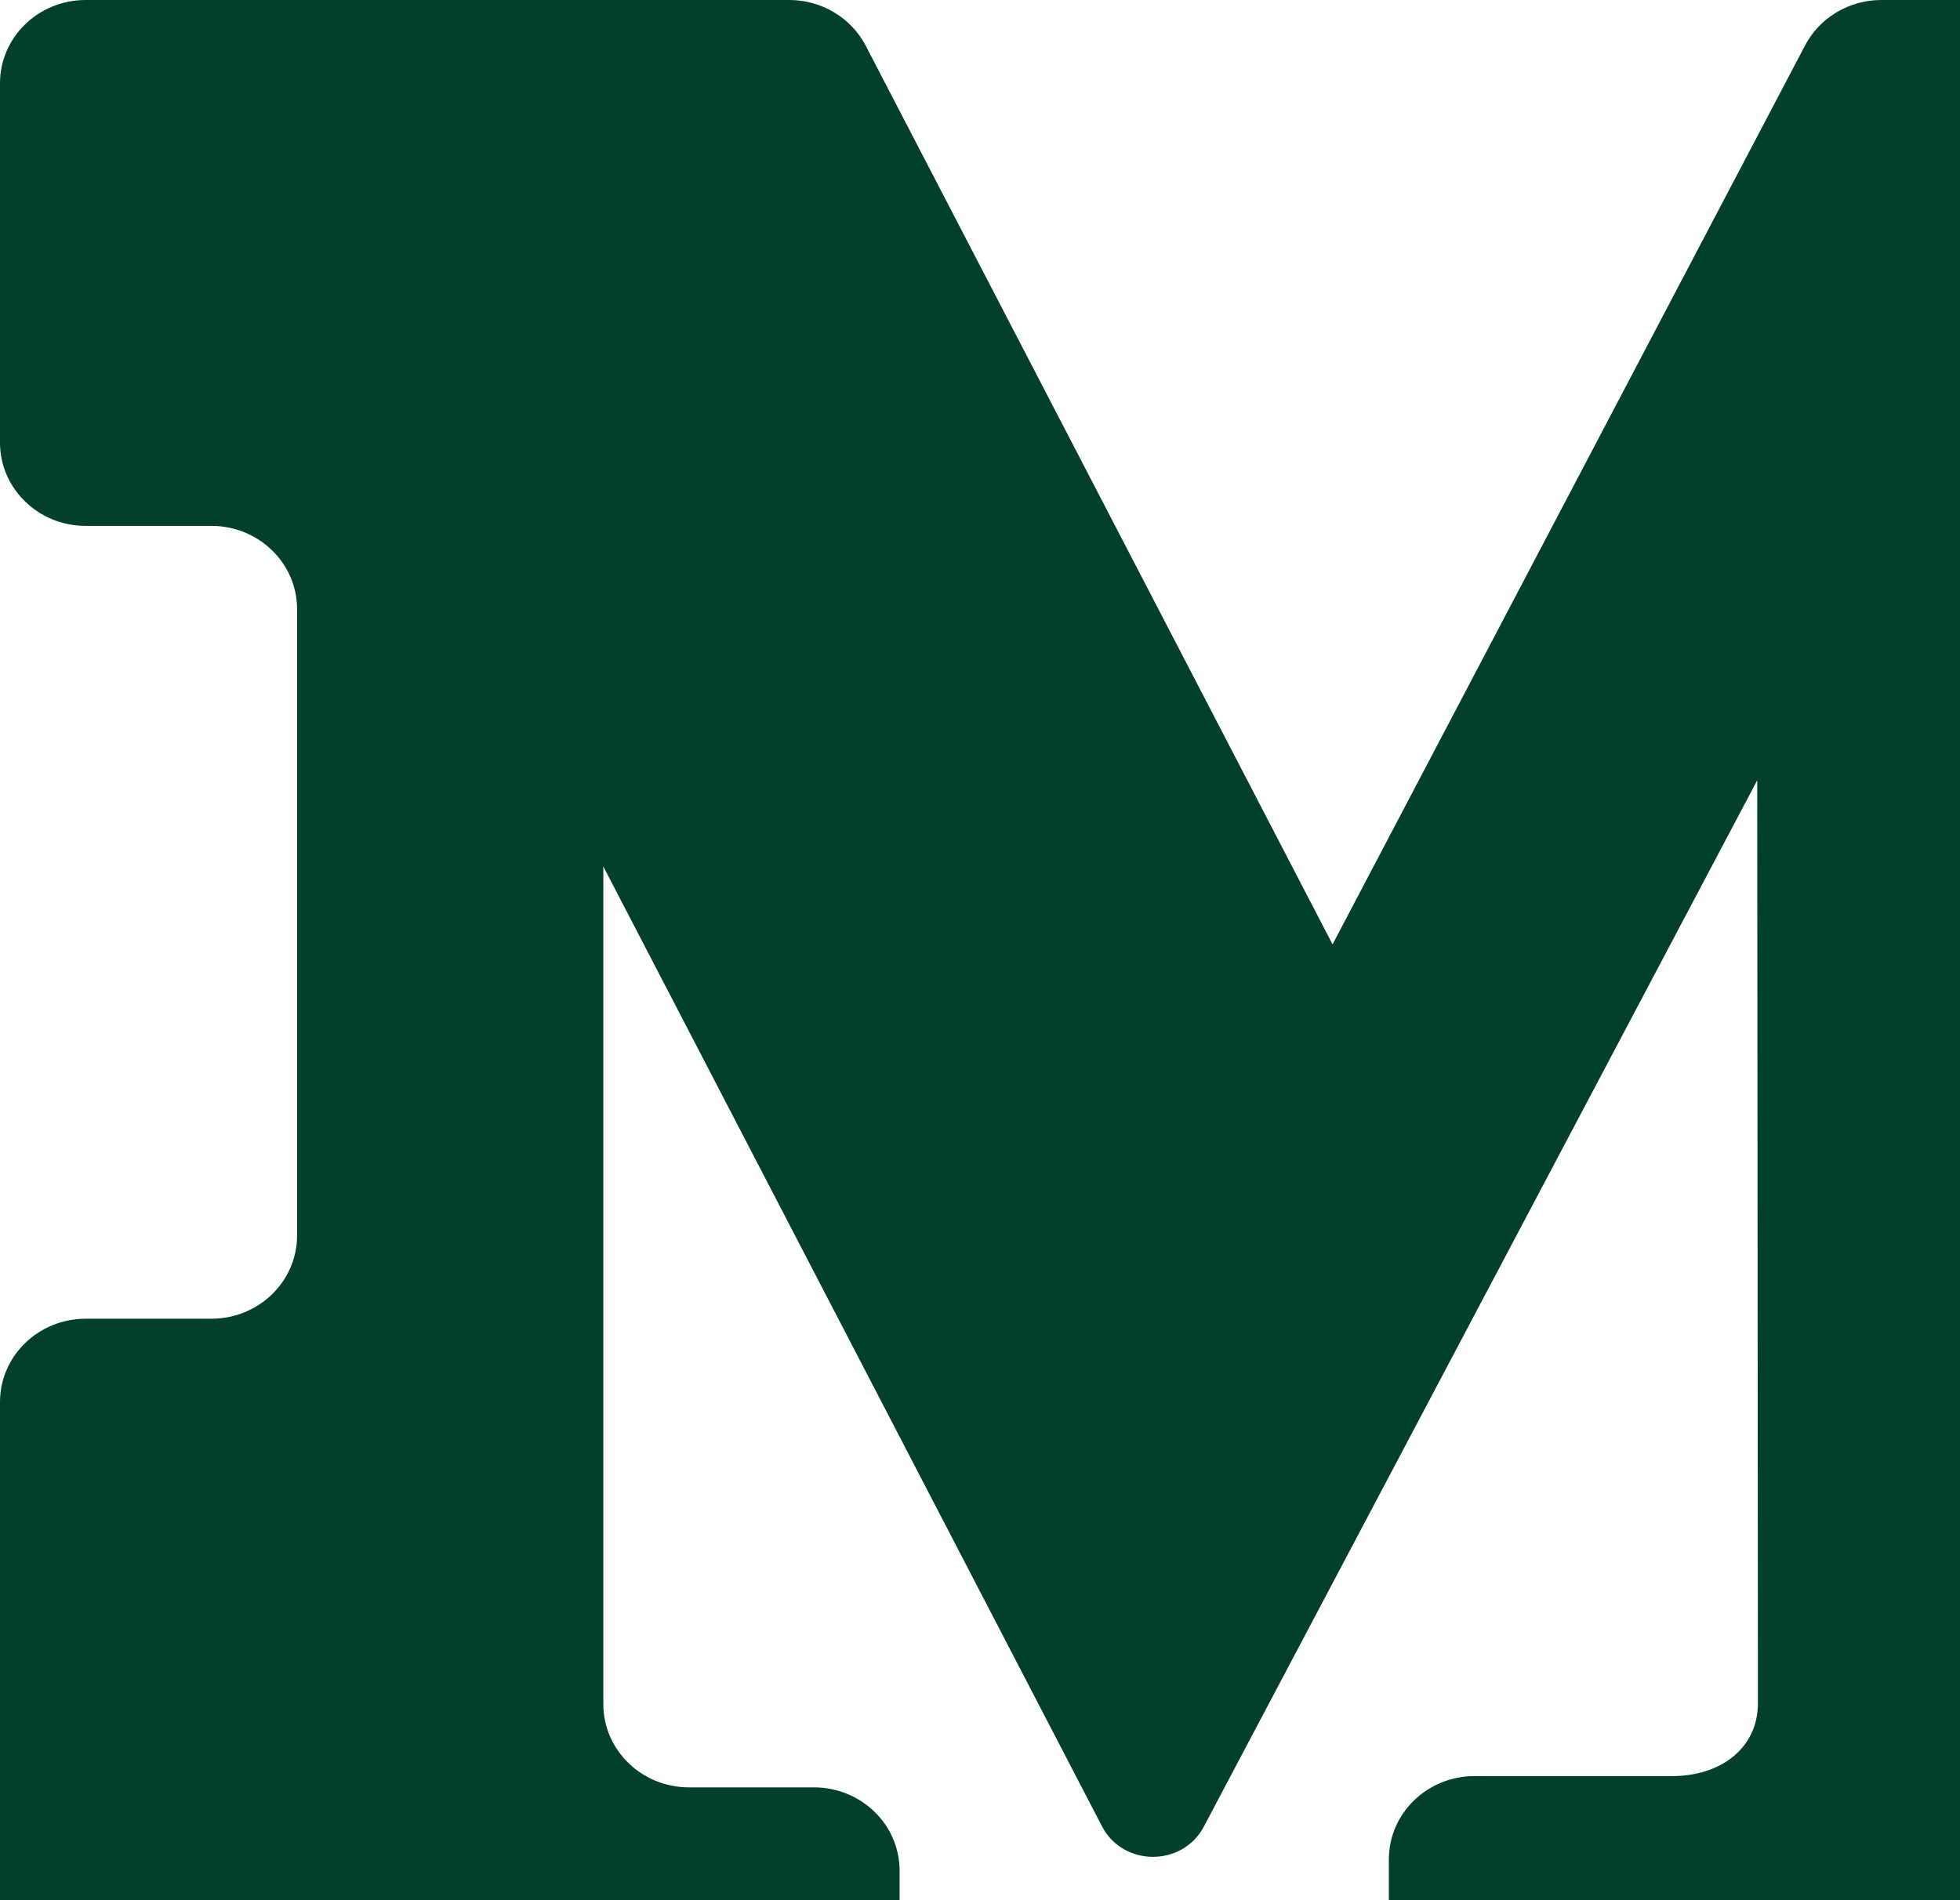 <?xml version="1.0" encoding="UTF-8" standalone="no"?>
<!DOCTYPE svg PUBLIC "-//W3C//DTD SVG 1.1//EN" "http://www.w3.org/Graphics/SVG/1.1/DTD/svg11.dtd">
<svg preserveAspectRatio="xMidYMid" width="165" height="160" viewBox="0 0 165 160" version="1.1" xmlns="http://www.w3.org/2000/svg" xmlns:xlink="http://www.w3.org/1999/xlink" xml:space="preserve" xmlns:serif="http://www.serif.com/" style="fill-rule:evenodd;clip-rule:evenodd;stroke-linejoin:round;stroke-miterlimit:2;">
    <g transform="matrix(1,0,0,1,-105.78,-195.09)">
        <path d="M253.71,260.79L253.77,338.59C253.71,342.42 250.5,344.64 246.56,344.64L229.91,344.64C225.93,344.64 222.7,347.78 222.7,351.65L222.7,391.36C222.7,395.22 225.92,398.37 229.9,398.37L308.97,398.5C312.96,398.5 316.2,395.36 316.2,391.49L316.2,352.61C316.2,348.74 312.97,345.6 308.99,345.6L298.17,345.6C294.19,345.6 290.96,342.46 290.96,338.59L290.96,288.03C290.96,284.16 294.19,281.02 298.18,281.02L308.99,281.02C312.98,281.02 316.21,277.89 316.21,274.01L316.21,202.1C316.21,198.23 312.98,195.09 309,195.09L264.16,195.09C261.45,195.09 258.97,196.57 257.74,198.91L217.96,274.61L178.66,198.94C177.43,196.58 174.94,195.09 172.22,195.09L112.99,195.09C109.01,195.09 105.78,198.23 105.78,202.1L105.78,232.36C105.78,236.23 109.01,239.37 112.99,239.37L123.58,239.37C127.56,239.37 130.79,242.51 130.79,246.38L130.79,299.12C130.79,302.99 127.56,306.13 123.58,306.13L112.99,306.13C109.01,306.13 105.78,309.27 105.78,313.14L105.78,391.5C105.78,395.37 109.01,398.51 112.99,398.51L174.3,398.51C178.28,398.51 181.51,395.37 181.51,391.5L181.51,352.6C181.51,348.73 178.28,345.59 174.3,345.59L163.78,345.59C159.8,345.59 156.57,342.45 156.57,338.58L156.57,268.05L198.55,348.87C200.32,352.28 205.32,352.3 207.12,348.9L253.71,260.79Z" style="fill:rgb(2,63,45);fill-rule:nonzero;"/>
    </g>
</svg>
